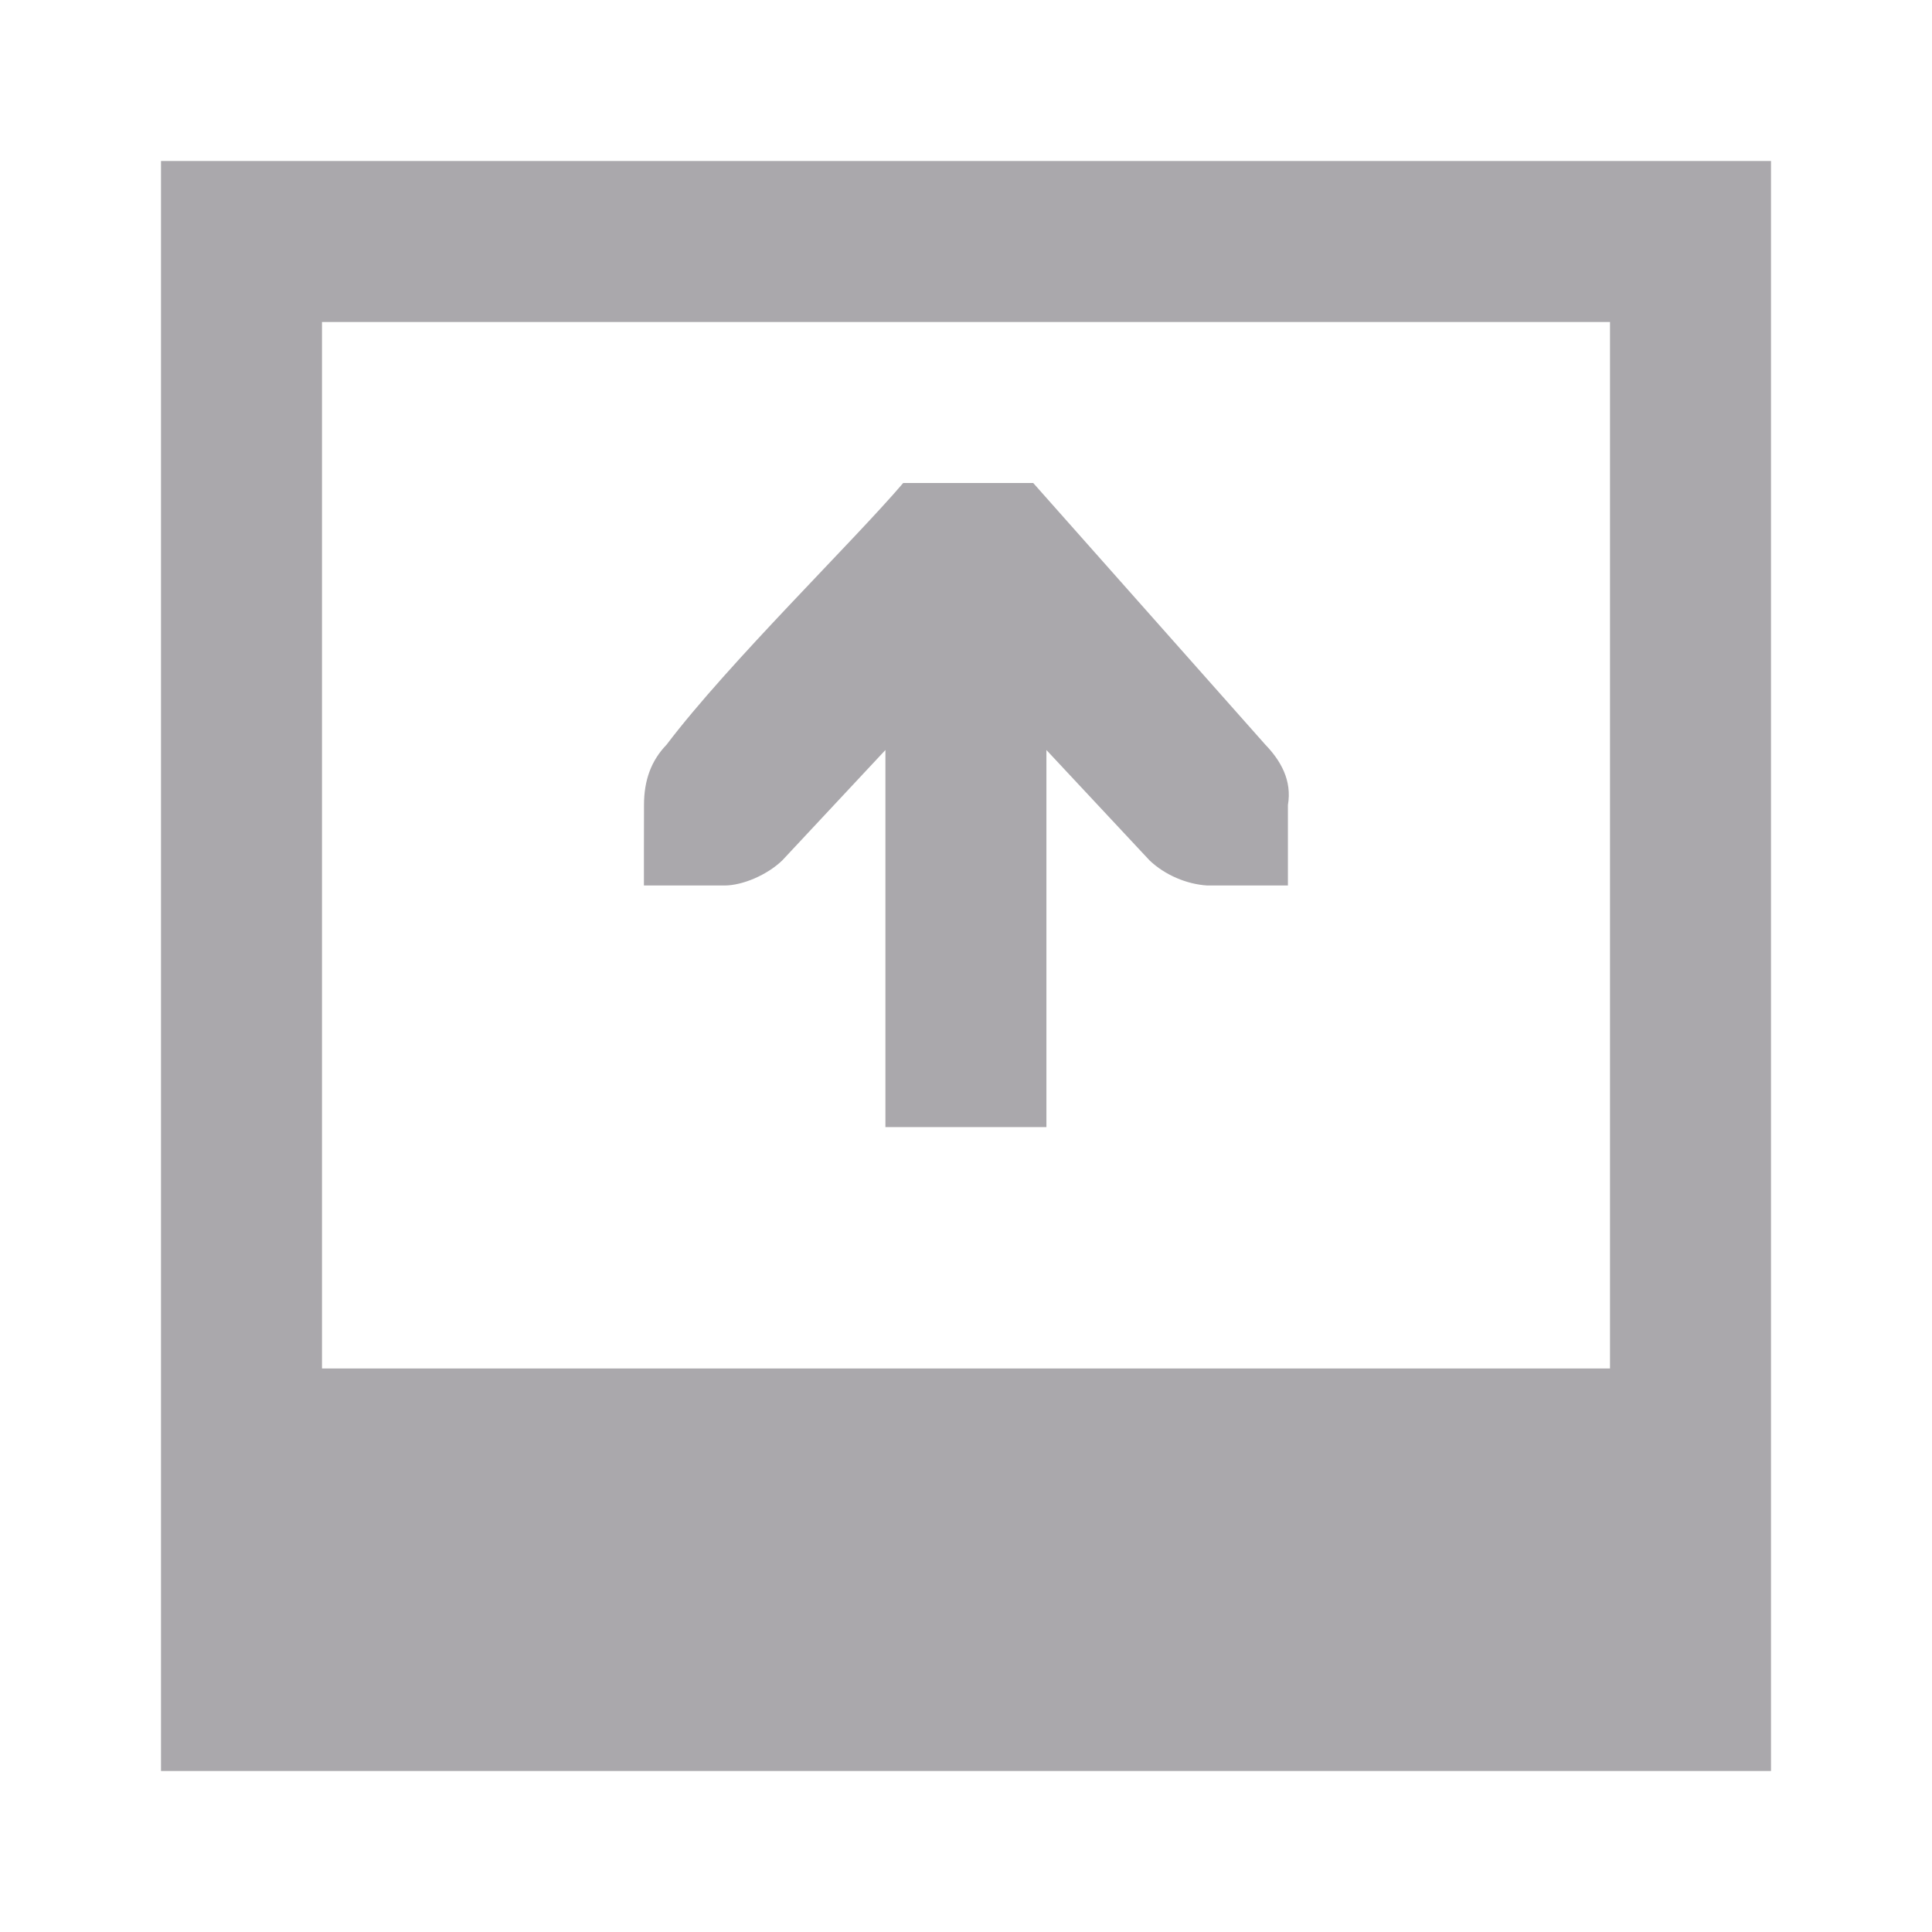 <svg viewBox="0 0 24 24" xmlns="http://www.w3.org/2000/svg"><path d="m2 2h20v20h-20c0-6.667 0-13.333 0-20zm2 2v13h16v-13zm4 6c0-.309.09-.552.281-.75.77-1.016 2.321-2.525 2.939-3.25h1.615l2.883 3.25c.191.198.334.445.281.75v.588.412h-1c-.256-.015-.528-.13-.719-.312l-1.281-1.371v4.684h-2v-4.684l-1.281 1.371c-.19.183-.495.312-.719.312h-1v-.412z" fill="#aaa8ac"/></svg>